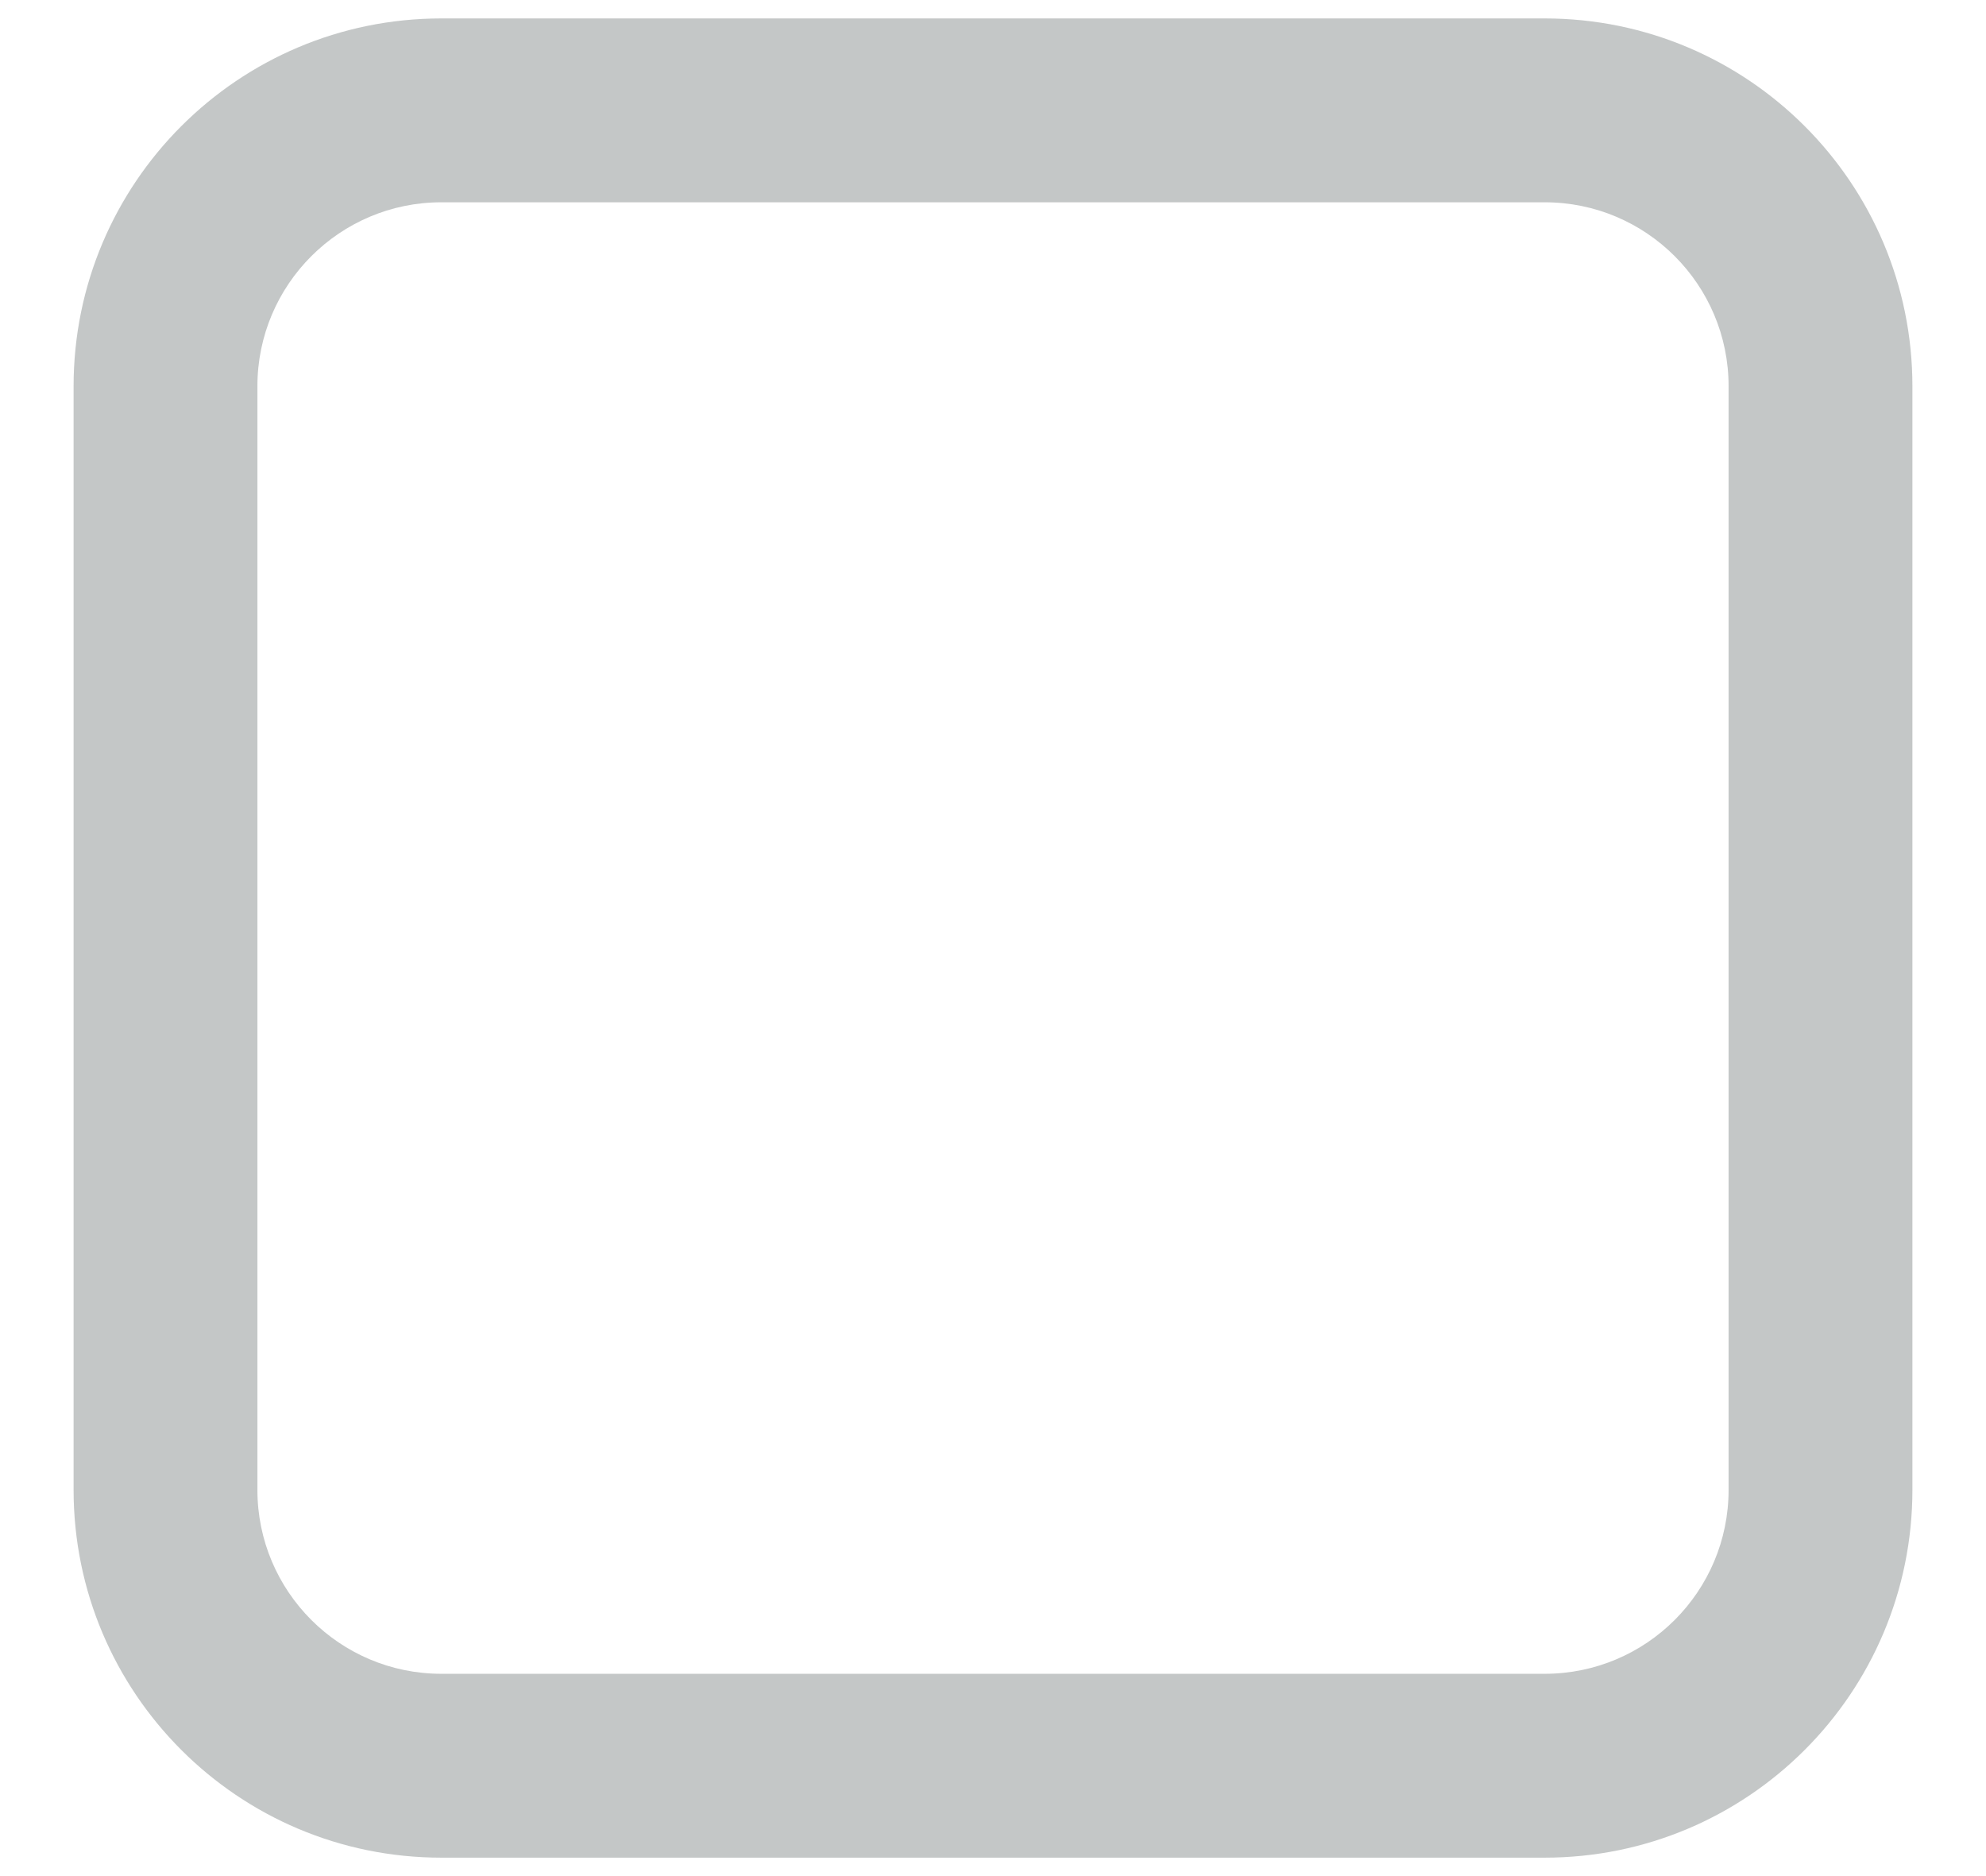 <svg width="18" height="17" viewBox="0 0 18 17" fill="none" xmlns="http://www.w3.org/2000/svg">
<path fill-rule="evenodd" clip-rule="evenodd" d="M14 1.833H4C3.08 1.833 2.333 2.58 2.333 3.5V13.5C2.333 14.421 3.08 15.167 4 15.167H14C14.921 15.167 15.667 14.421 15.667 13.5V3.5C15.667 2.58 14.921 1.833 14 1.833ZM4 0.167C2.159 0.167 0.667 1.659 0.667 3.5V13.5C0.667 15.341 2.159 16.833 4 16.833H14C15.841 16.833 17.333 15.341 17.333 13.5V3.5C17.333 1.659 15.841 0.167 14 0.167H4Z" fill="#C4C7C7"/>
</svg>
